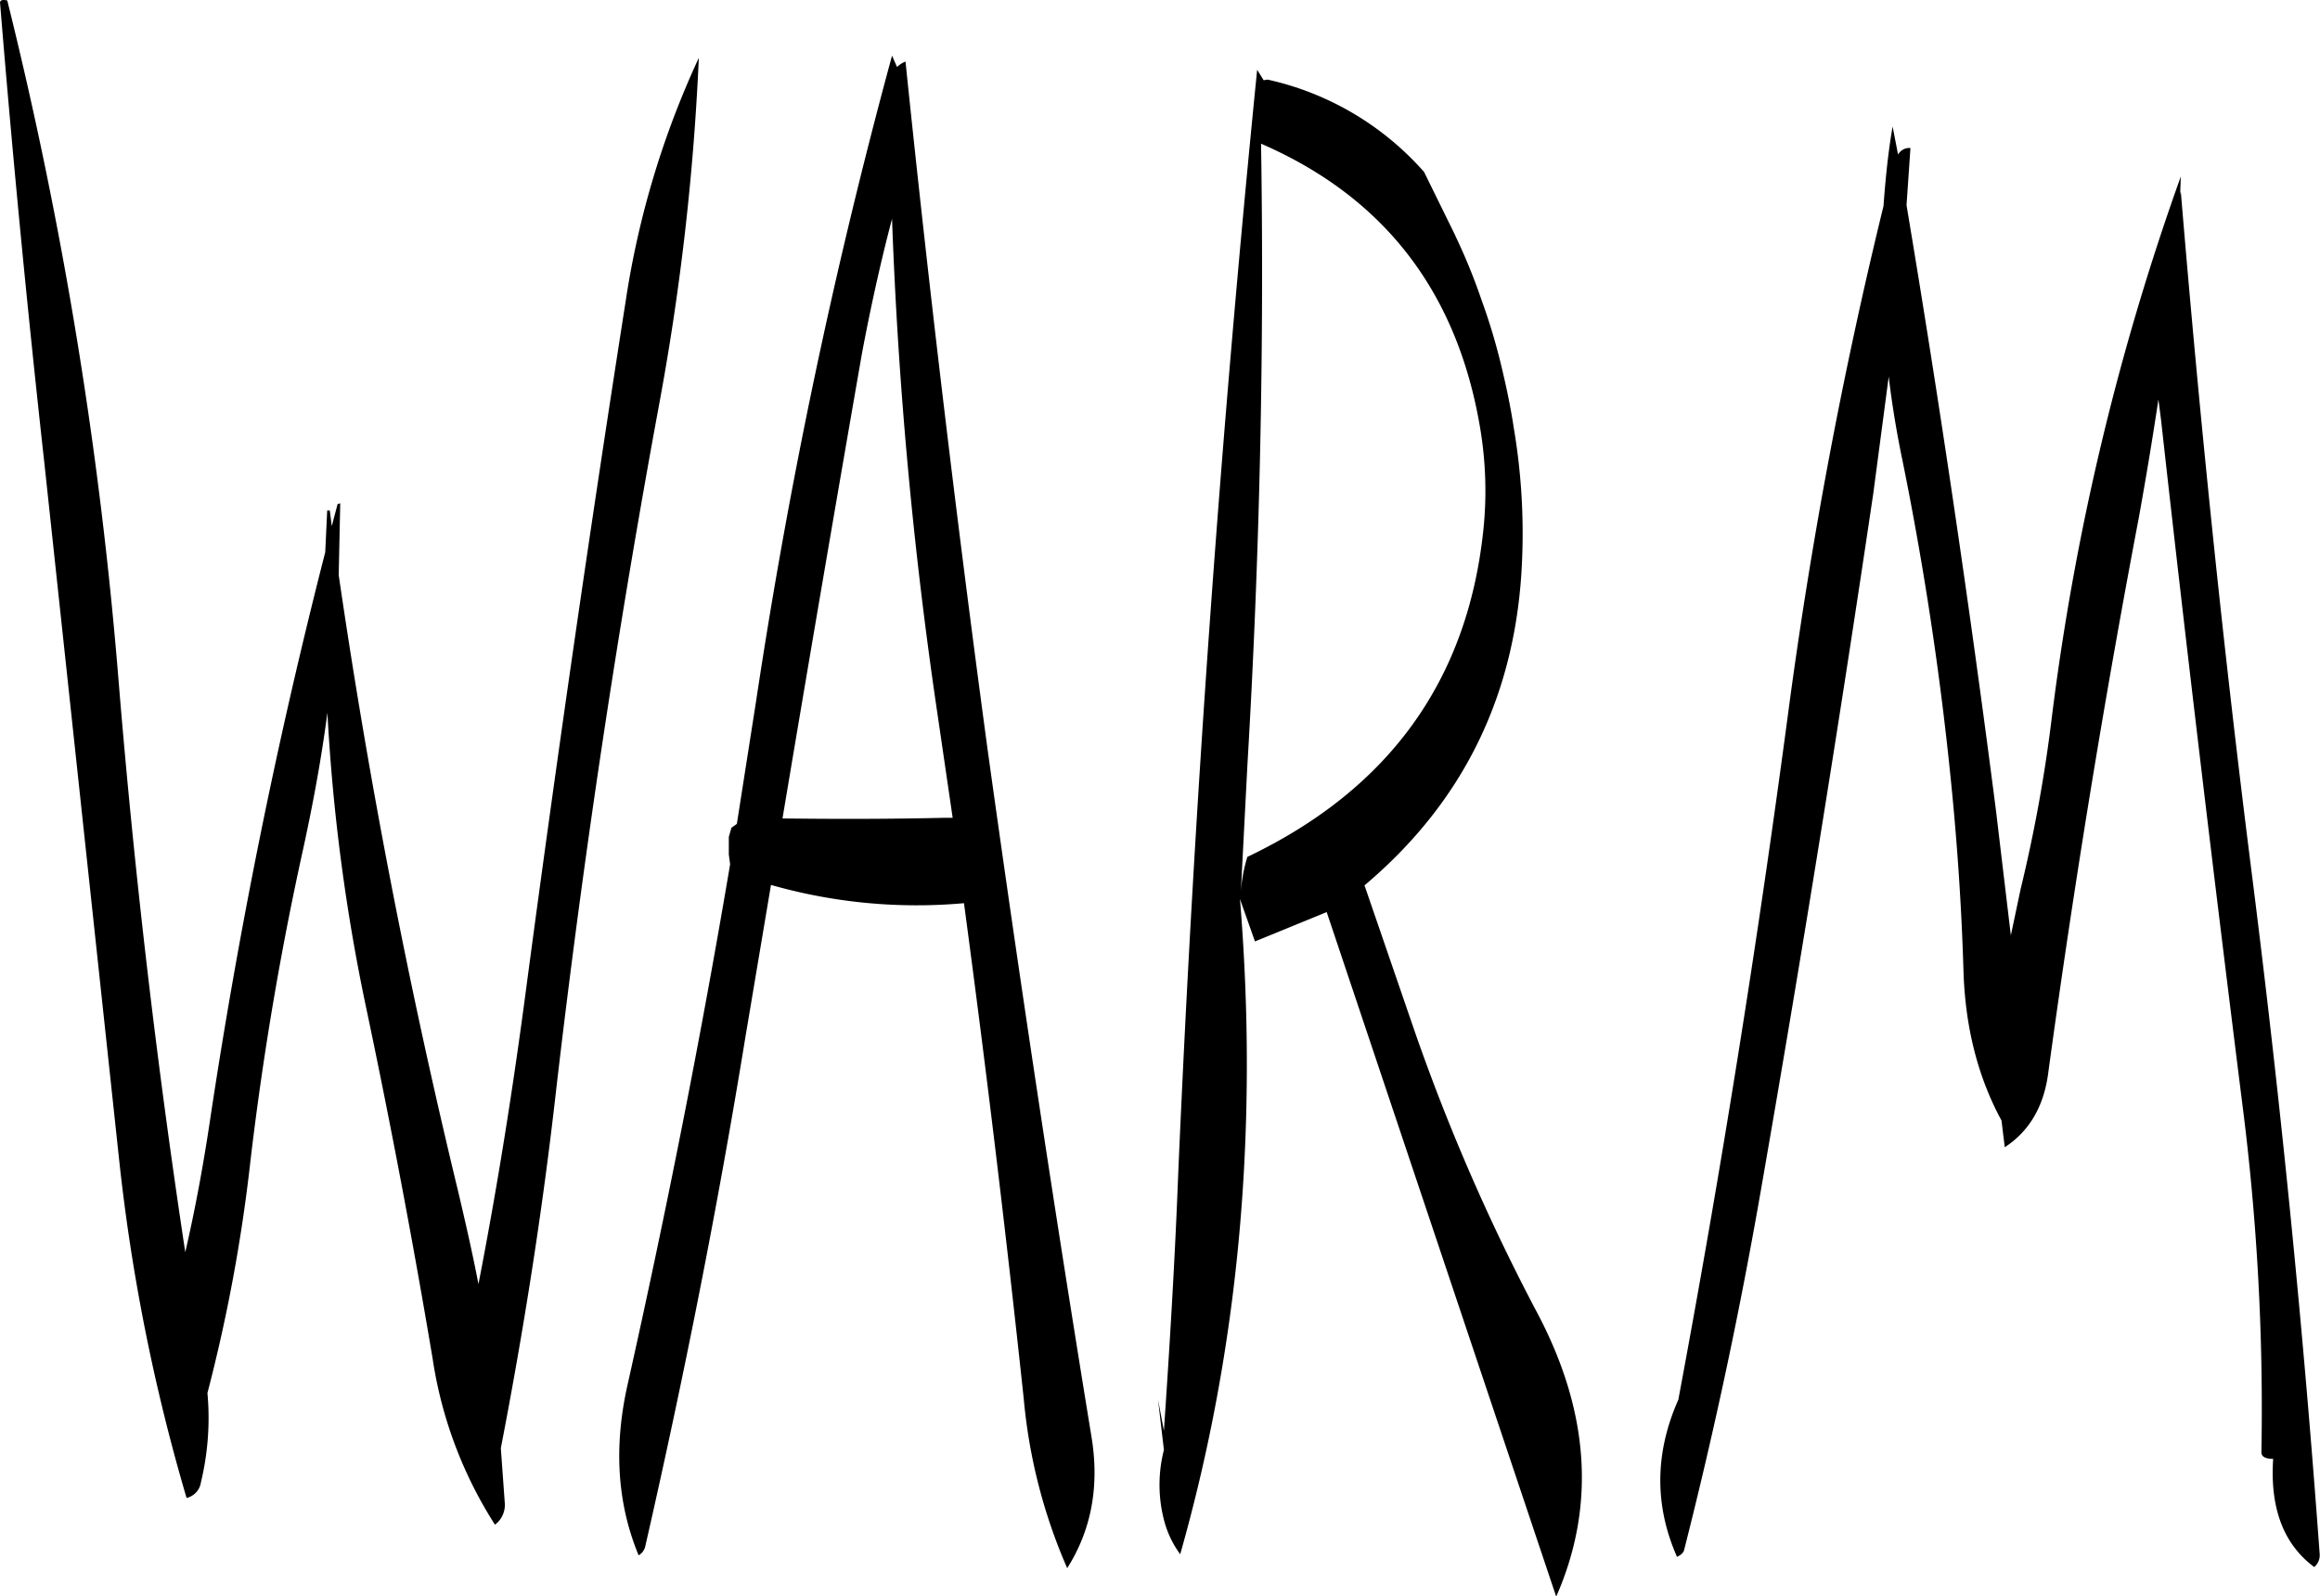 <svg id="Layer_1" data-name="Layer 1" xmlns="http://www.w3.org/2000/svg" viewBox="0 0 427 293.85"><defs><style>.cls-1{fill-rule:evenodd;}</style></defs><path class="cls-1" d="M53.4,101q3.42,41.94,8.16,84.72L75.24,313.2a353.6,353.6,0,0,0,12.48,62.88,3.47,3.47,0,0,0,2.64-2.88,50.55,50.55,0,0,0,1.2-16.44A302.18,302.18,0,0,0,99.48,314a580.36,580.36,0,0,1,9.72-57.48c1.8-8.28,3.36-16.68,4.44-25A353.26,353.26,0,0,0,121,286.92q6.66,31.68,12,63.48A78.12,78.12,0,0,0,144.48,381a4.54,4.54,0,0,0,1.8-4.08l-.72-10c4.2-21.72,7.68-43.68,10.2-66.12q7.38-63.54,19-126.36A459.92,459.92,0,0,0,182,111a164,164,0,0,0-13.44,44.64q-9.9,63.18-18.36,126.84c-2.4,18.24-5.28,36.36-8.76,54.24-1.08-5.64-2.4-11.4-3.72-17q-13.68-56.52-22-113.52L116,193l-.48.12-1.08,4.08-.36-2.88h-.48l-.36,7.68A1049.52,1049.52,0,0,0,91.92,307.32c-1.2,7.92-2.64,15.72-4.44,23.52q-7.92-52.2-12.24-104.76A779.51,779.51,0,0,0,54.72,100.44C53.76,100.2,53.28,100.44,53.4,101Zm273,96.84q-4.32,41.58-43.44,60.24a28.16,28.16,0,0,0-1.2,6.48l1.2-23.28q3.42-57.78,2.52-114.48,34,14.76,40.32,52.32A69.63,69.63,0,0,1,326.4,197.88Zm-5.16-54.12L315.48,132a53.9,53.9,0,0,0-28.8-17l-.72.12-1.2-1.92q-10.08,100.62-14.52,203c-.6,15.84-1.56,31.68-2.64,47.52L266.52,358l1.08,9.24a25.85,25.85,0,0,0,0,12.84,18.22,18.22,0,0,0,3,6.36q16.2-57.06,11-120.6l2.76,7.8,13.2-5.4,42.24,126q11-25-3.6-52.44a372.49,372.49,0,0,1-22.44-51.6l-9.24-26.88q27.54-23.22,29-59.88A116,116,0,0,0,332,179.16c-.6-4-1.44-7.92-2.4-11.88A111.89,111.89,0,0,0,326,155.4,108,108,0,0,0,321.24,143.76Zm-103.68-3.12a822.49,822.49,0,0,0,8.28,90.6l2.88,19.68h-1.44c-10.2.24-20.16.24-29.88.12q7.2-43,14.64-85.68C213.6,157.08,215.4,148.8,217.56,140.64Zm0-30a1044.64,1044.64,0,0,0-25,118.68L189,252l-1,.72-.24.84-.24.84v3.24l.24,1.8c-5.4,32-11.76,64-18.84,95.64-2.64,11.64-1.92,22.08,2,31.56a2.55,2.55,0,0,0,1.2-1.56c7.08-31,13.32-62.28,18.48-94l4.68-27.84a97.69,97.69,0,0,0,35.52,3.36q6.12,45.54,11,91.2a100.14,100.14,0,0,0,8,31.2c4.44-7,6-15.12,4.44-24.36q-10.26-62.82-19.08-126.24-8.64-63.9-15.12-126.72a4.93,4.93,0,0,0-1.56,1Zm187.44,17a2.35,2.35,0,0,0-2.28,1.2l-1-5.16c-.84,4.8-1.32,9.72-1.68,14.64A881,881,0,0,0,382.44,232Q374,295.32,362.28,358c-4.32,9.72-4.44,19.44-.24,28.92.72-.36,1.2-.72,1.32-1.32q8.46-33.3,14.4-67.8,11-63.18,20.4-126.6L401,169.68c.6,5,1.44,10.2,2.52,15.36a596.86,596.86,0,0,1,9.24,62.16c1,10.56,1.68,21.12,2,31.8s2.76,19.8,7,27.6l.6,4.92c4.44-2.88,7.2-7.44,8-13.68q7-51.3,16.68-102.24c1.32-7.32,2.52-14.52,3.6-21.72l.48,3.72c4.68,42.12,9.72,84.12,15,126.24a441.1,441.1,0,0,1,3.48,63.6q-.18,1.44,2.16,1.44c-.6,9.12,1.92,15.72,7.56,19.92a2.85,2.85,0,0,0,1-2.4q-4.5-61.92-12.36-124.2c-5.4-42.48-9.72-84.72-13.2-126.6l-.12.6.12-3.36A465.35,465.35,0,0,0,431,232.56,273.71,273.71,0,0,1,425.28,264l-1.8,8.52-2.76-23.16q-7.2-56-16.44-111.24Z" transform="translate(-53.38 -100.35)"/></svg>
